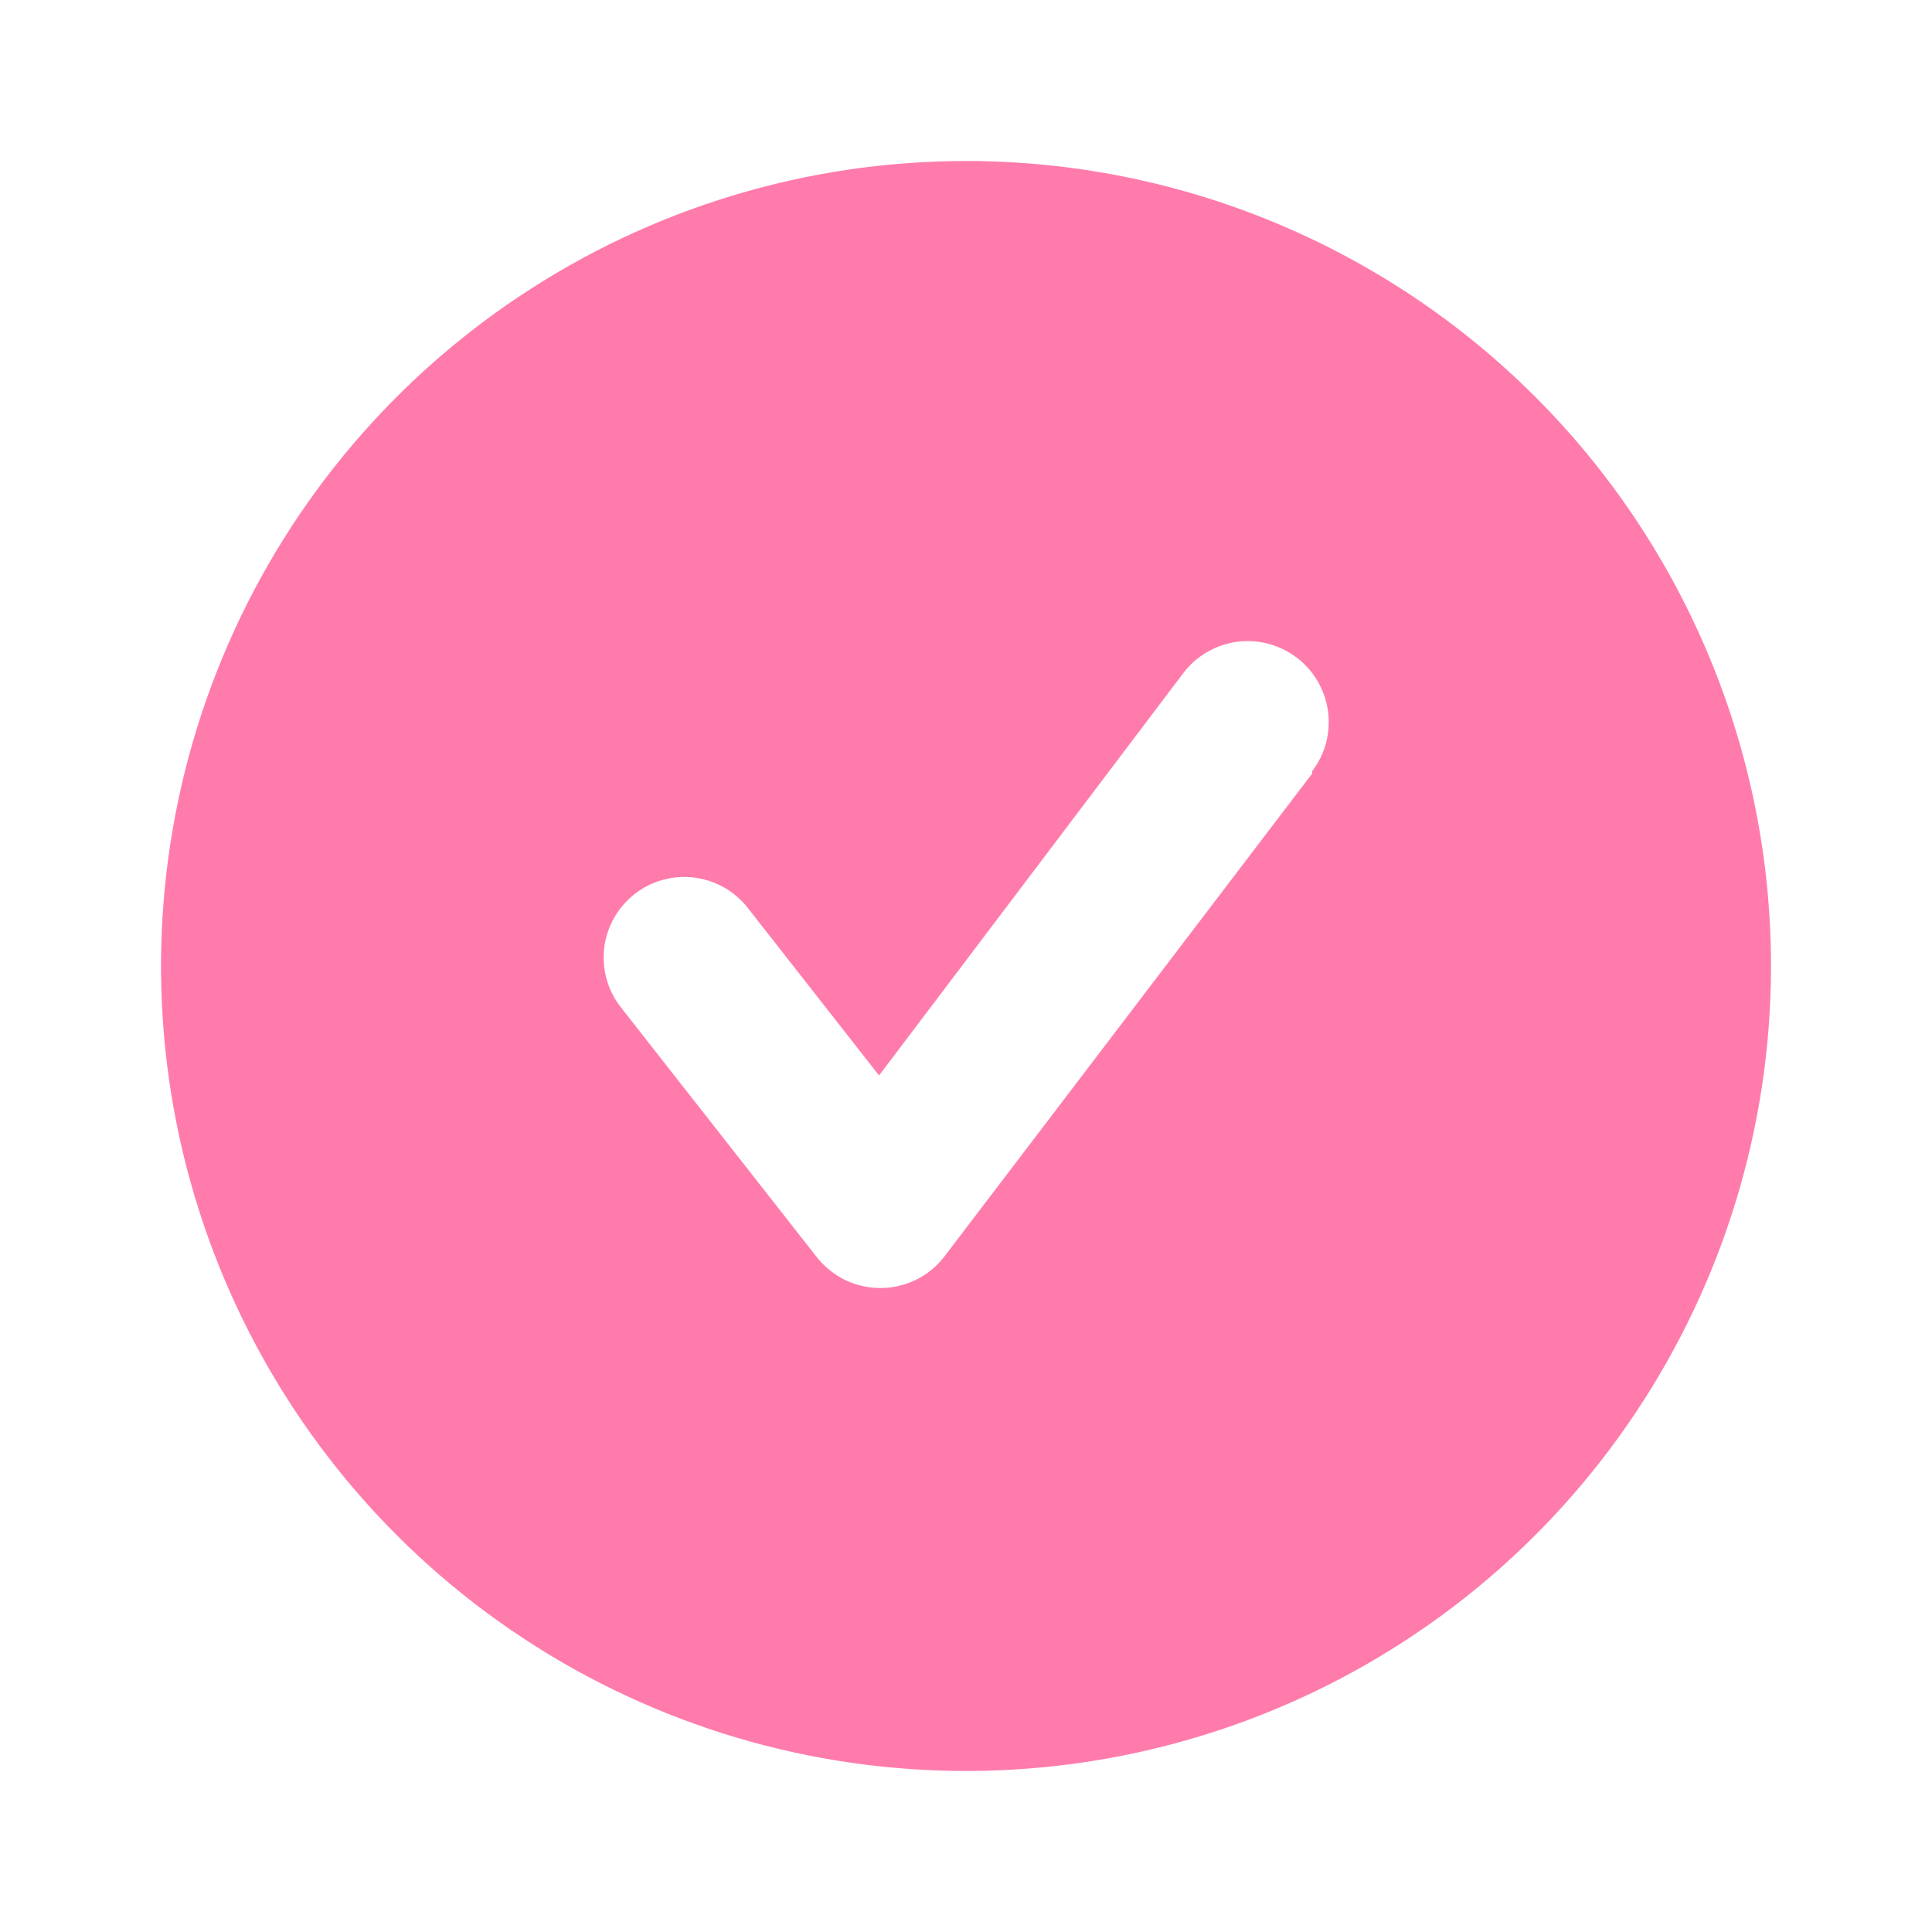 <svg width="21" height="21" viewBox="0 0 21 21" fill="none" xmlns="http://www.w3.org/2000/svg">
<path d="M10.5 1.75C8.769 1.75 7.078 2.263 5.639 3.225C4.2 4.186 3.078 5.553 2.416 7.152C1.754 8.75 1.581 10.51 1.918 12.207C2.256 13.904 3.089 15.463 4.313 16.687C5.537 17.911 7.096 18.744 8.793 19.082C10.49 19.419 12.25 19.246 13.848 18.584C15.447 17.922 16.814 16.8 17.775 15.361C18.737 13.922 19.25 12.231 19.25 10.5C19.25 9.351 19.024 8.213 18.584 7.152C18.144 6.09 17.5 5.125 16.687 4.313C15.875 3.5 14.91 2.856 13.848 2.416C12.787 1.976 11.649 1.75 10.5 1.75ZM14.262 8.409L10.264 13.659C10.182 13.765 10.078 13.851 9.958 13.91C9.838 13.969 9.706 14 9.572 14C9.44 14.001 9.308 13.971 9.188 13.914C9.069 13.856 8.964 13.772 8.881 13.668L6.746 10.946C6.676 10.855 6.623 10.752 6.593 10.641C6.562 10.53 6.554 10.414 6.568 10.3C6.582 10.186 6.619 10.075 6.676 9.975C6.733 9.875 6.809 9.788 6.899 9.717C7.083 9.574 7.315 9.51 7.546 9.539C7.66 9.553 7.77 9.59 7.87 9.646C7.97 9.703 8.058 9.779 8.129 9.87L9.555 11.69L12.863 7.315C12.933 7.223 13.02 7.146 13.12 7.088C13.22 7.03 13.33 6.992 13.445 6.976C13.559 6.961 13.676 6.968 13.788 6.998C13.899 7.027 14.004 7.079 14.096 7.149C14.188 7.219 14.265 7.306 14.323 7.406C14.382 7.506 14.419 7.617 14.435 7.731C14.45 7.846 14.443 7.962 14.414 8.074C14.384 8.186 14.333 8.291 14.262 8.383V8.409Z" fill="#FF7BAC"/>
</svg>

